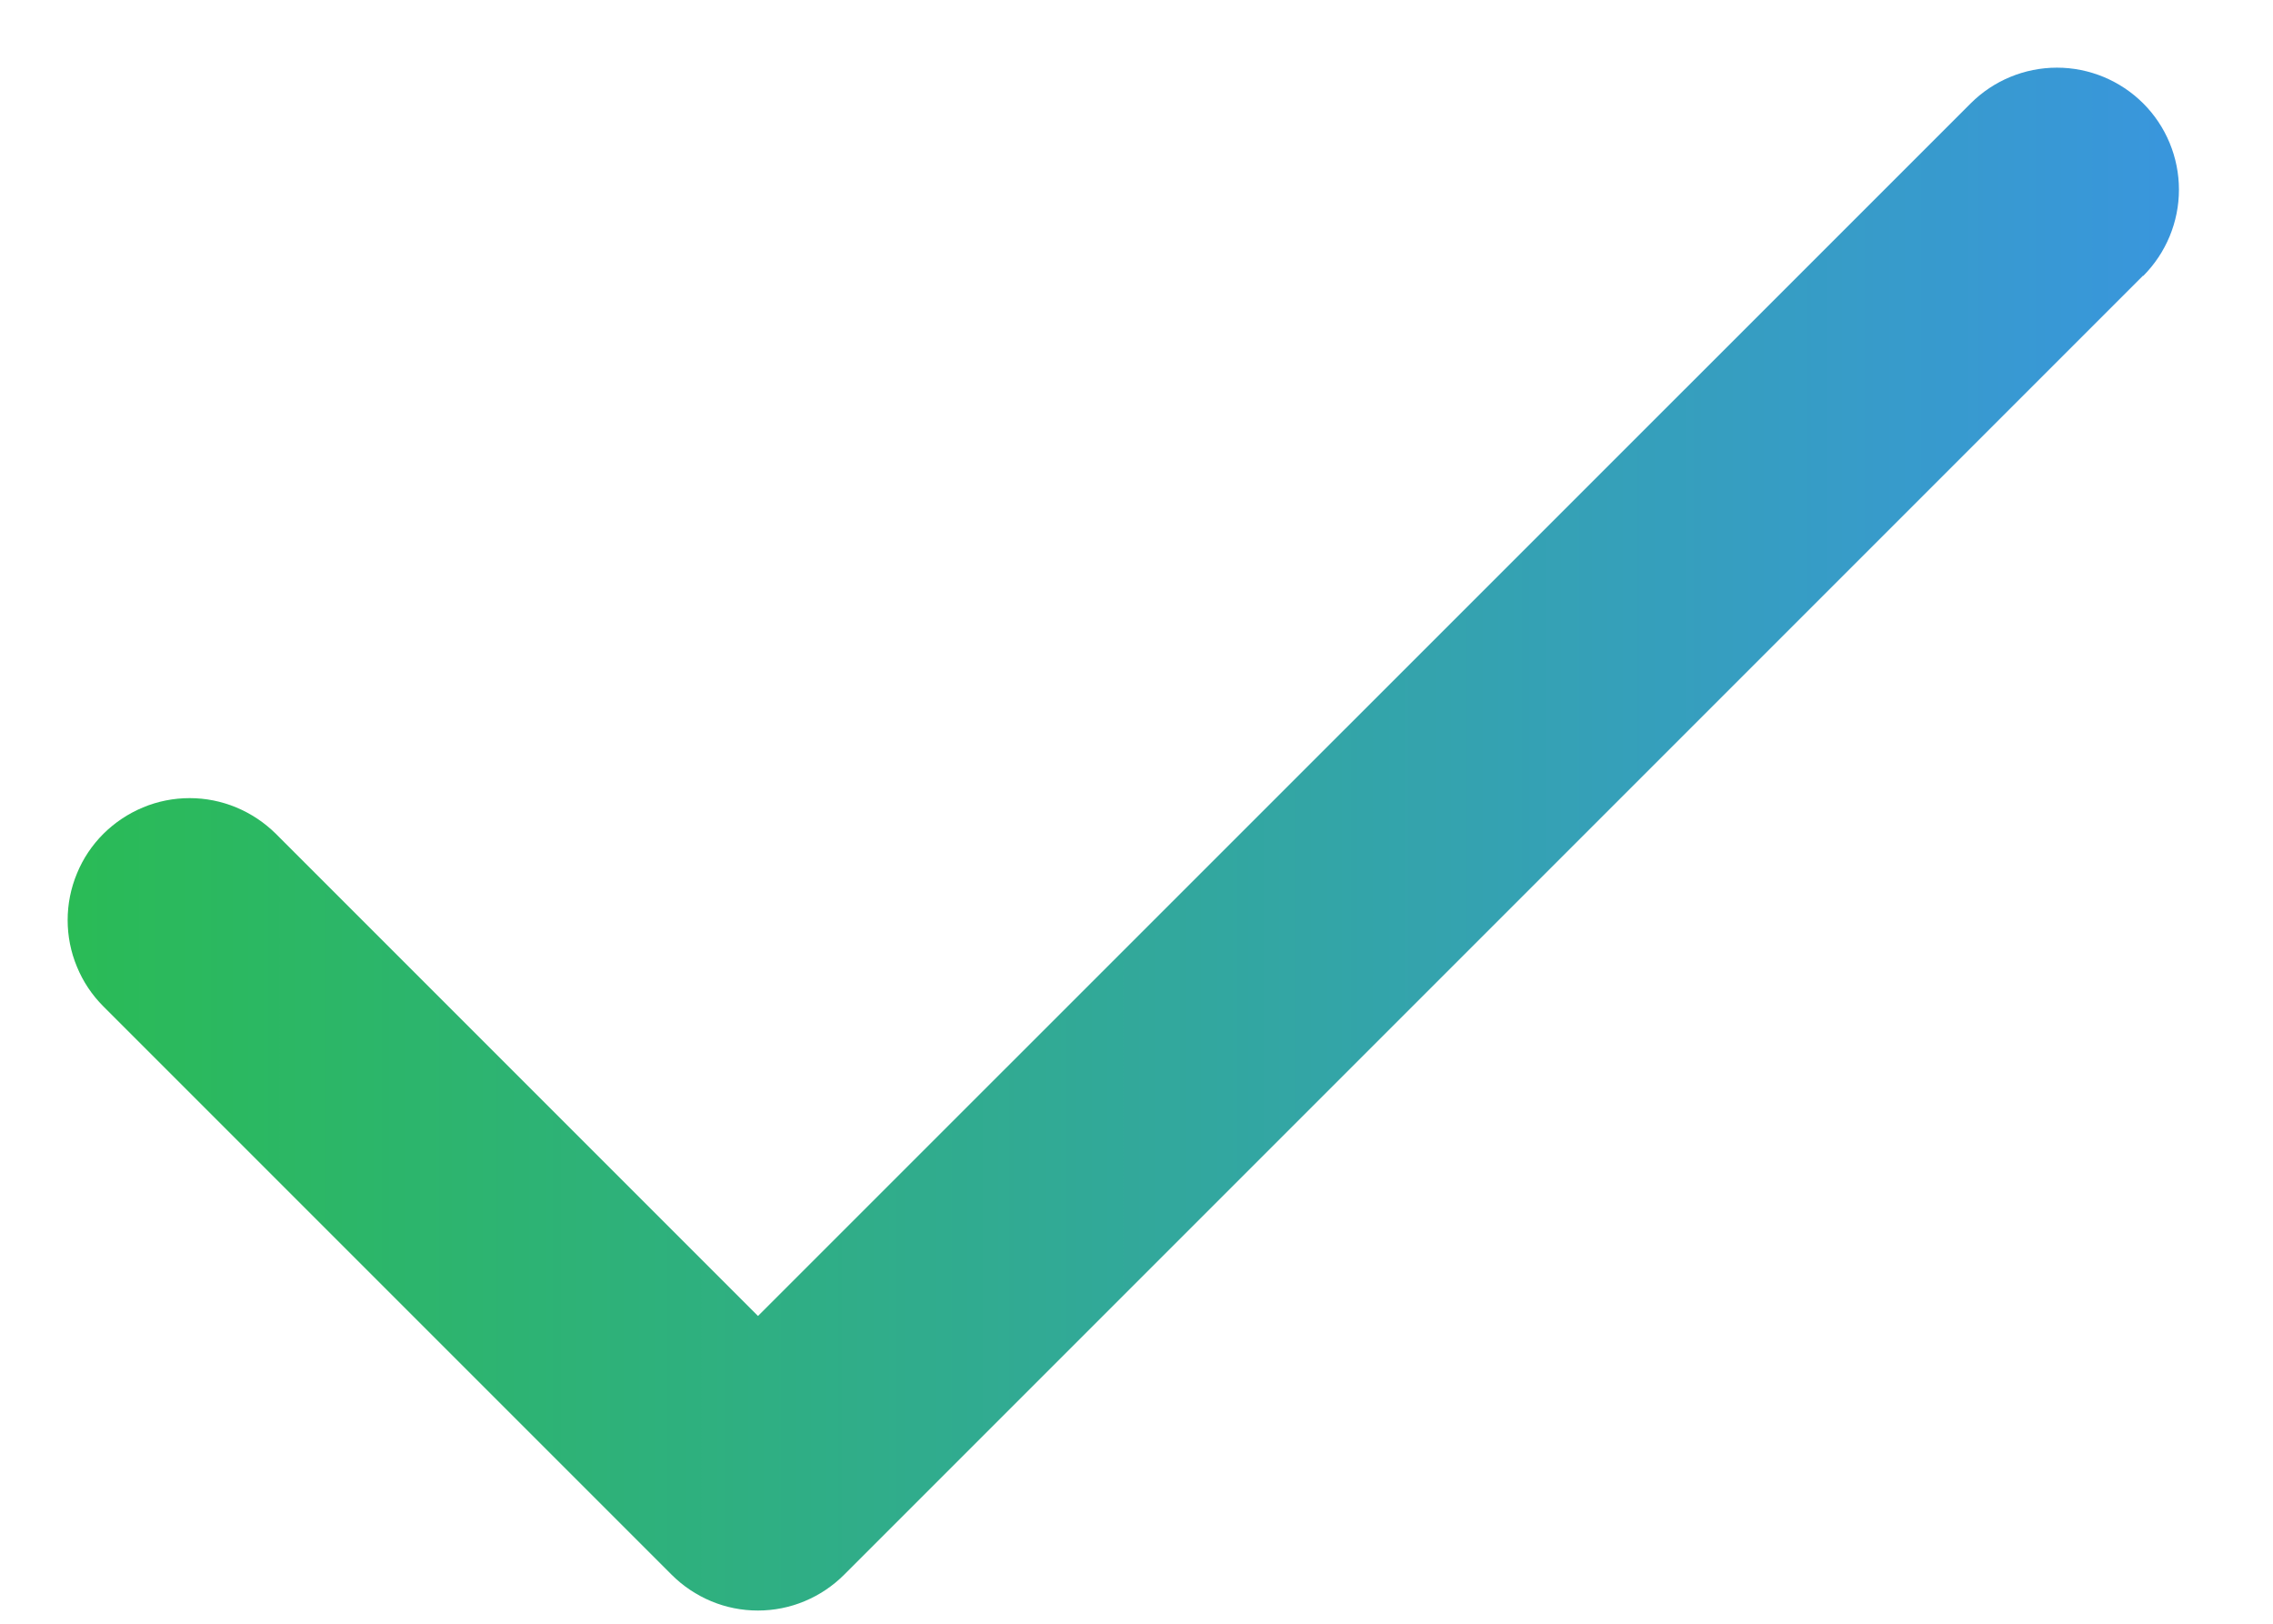 <?xml version="1.0" encoding="UTF-8"?> <svg xmlns="http://www.w3.org/2000/svg" width="21" height="15" viewBox="0 0 21 15" fill="none"><path d="M19.799 2.547L7.799 14.547C7.694 14.652 7.57 14.735 7.433 14.792C7.297 14.849 7.15 14.878 7.002 14.878C6.854 14.878 6.707 14.849 6.571 14.792C6.434 14.735 6.31 14.652 6.205 14.547L0.955 9.297C0.85 9.192 0.767 9.068 0.711 8.931C0.654 8.795 0.625 8.648 0.625 8.5C0.625 8.352 0.654 8.206 0.711 8.069C0.767 7.932 0.85 7.808 0.955 7.703C1.06 7.599 1.184 7.516 1.321 7.459C1.457 7.402 1.604 7.373 1.752 7.373C1.9 7.373 2.046 7.402 2.183 7.459C2.32 7.516 2.444 7.599 2.549 7.703L7.003 12.157L18.207 0.955C18.418 0.744 18.705 0.625 19.004 0.625C19.303 0.625 19.589 0.744 19.801 0.955C20.012 1.166 20.131 1.453 20.131 1.752C20.131 2.051 20.012 2.337 19.801 2.549L19.799 2.547Z" fill="url(#paint0_linear_1209_2048)"></path><defs><linearGradient id="paint0_linear_1209_2048" x1="0.625" y1="7.751" x2="20.131" y2="7.751" gradientUnits="userSpaceOnUse"><stop stop-color="#2ABB56"></stop><stop offset="1" stop-color="#3996DD"></stop></linearGradient></defs></svg> 